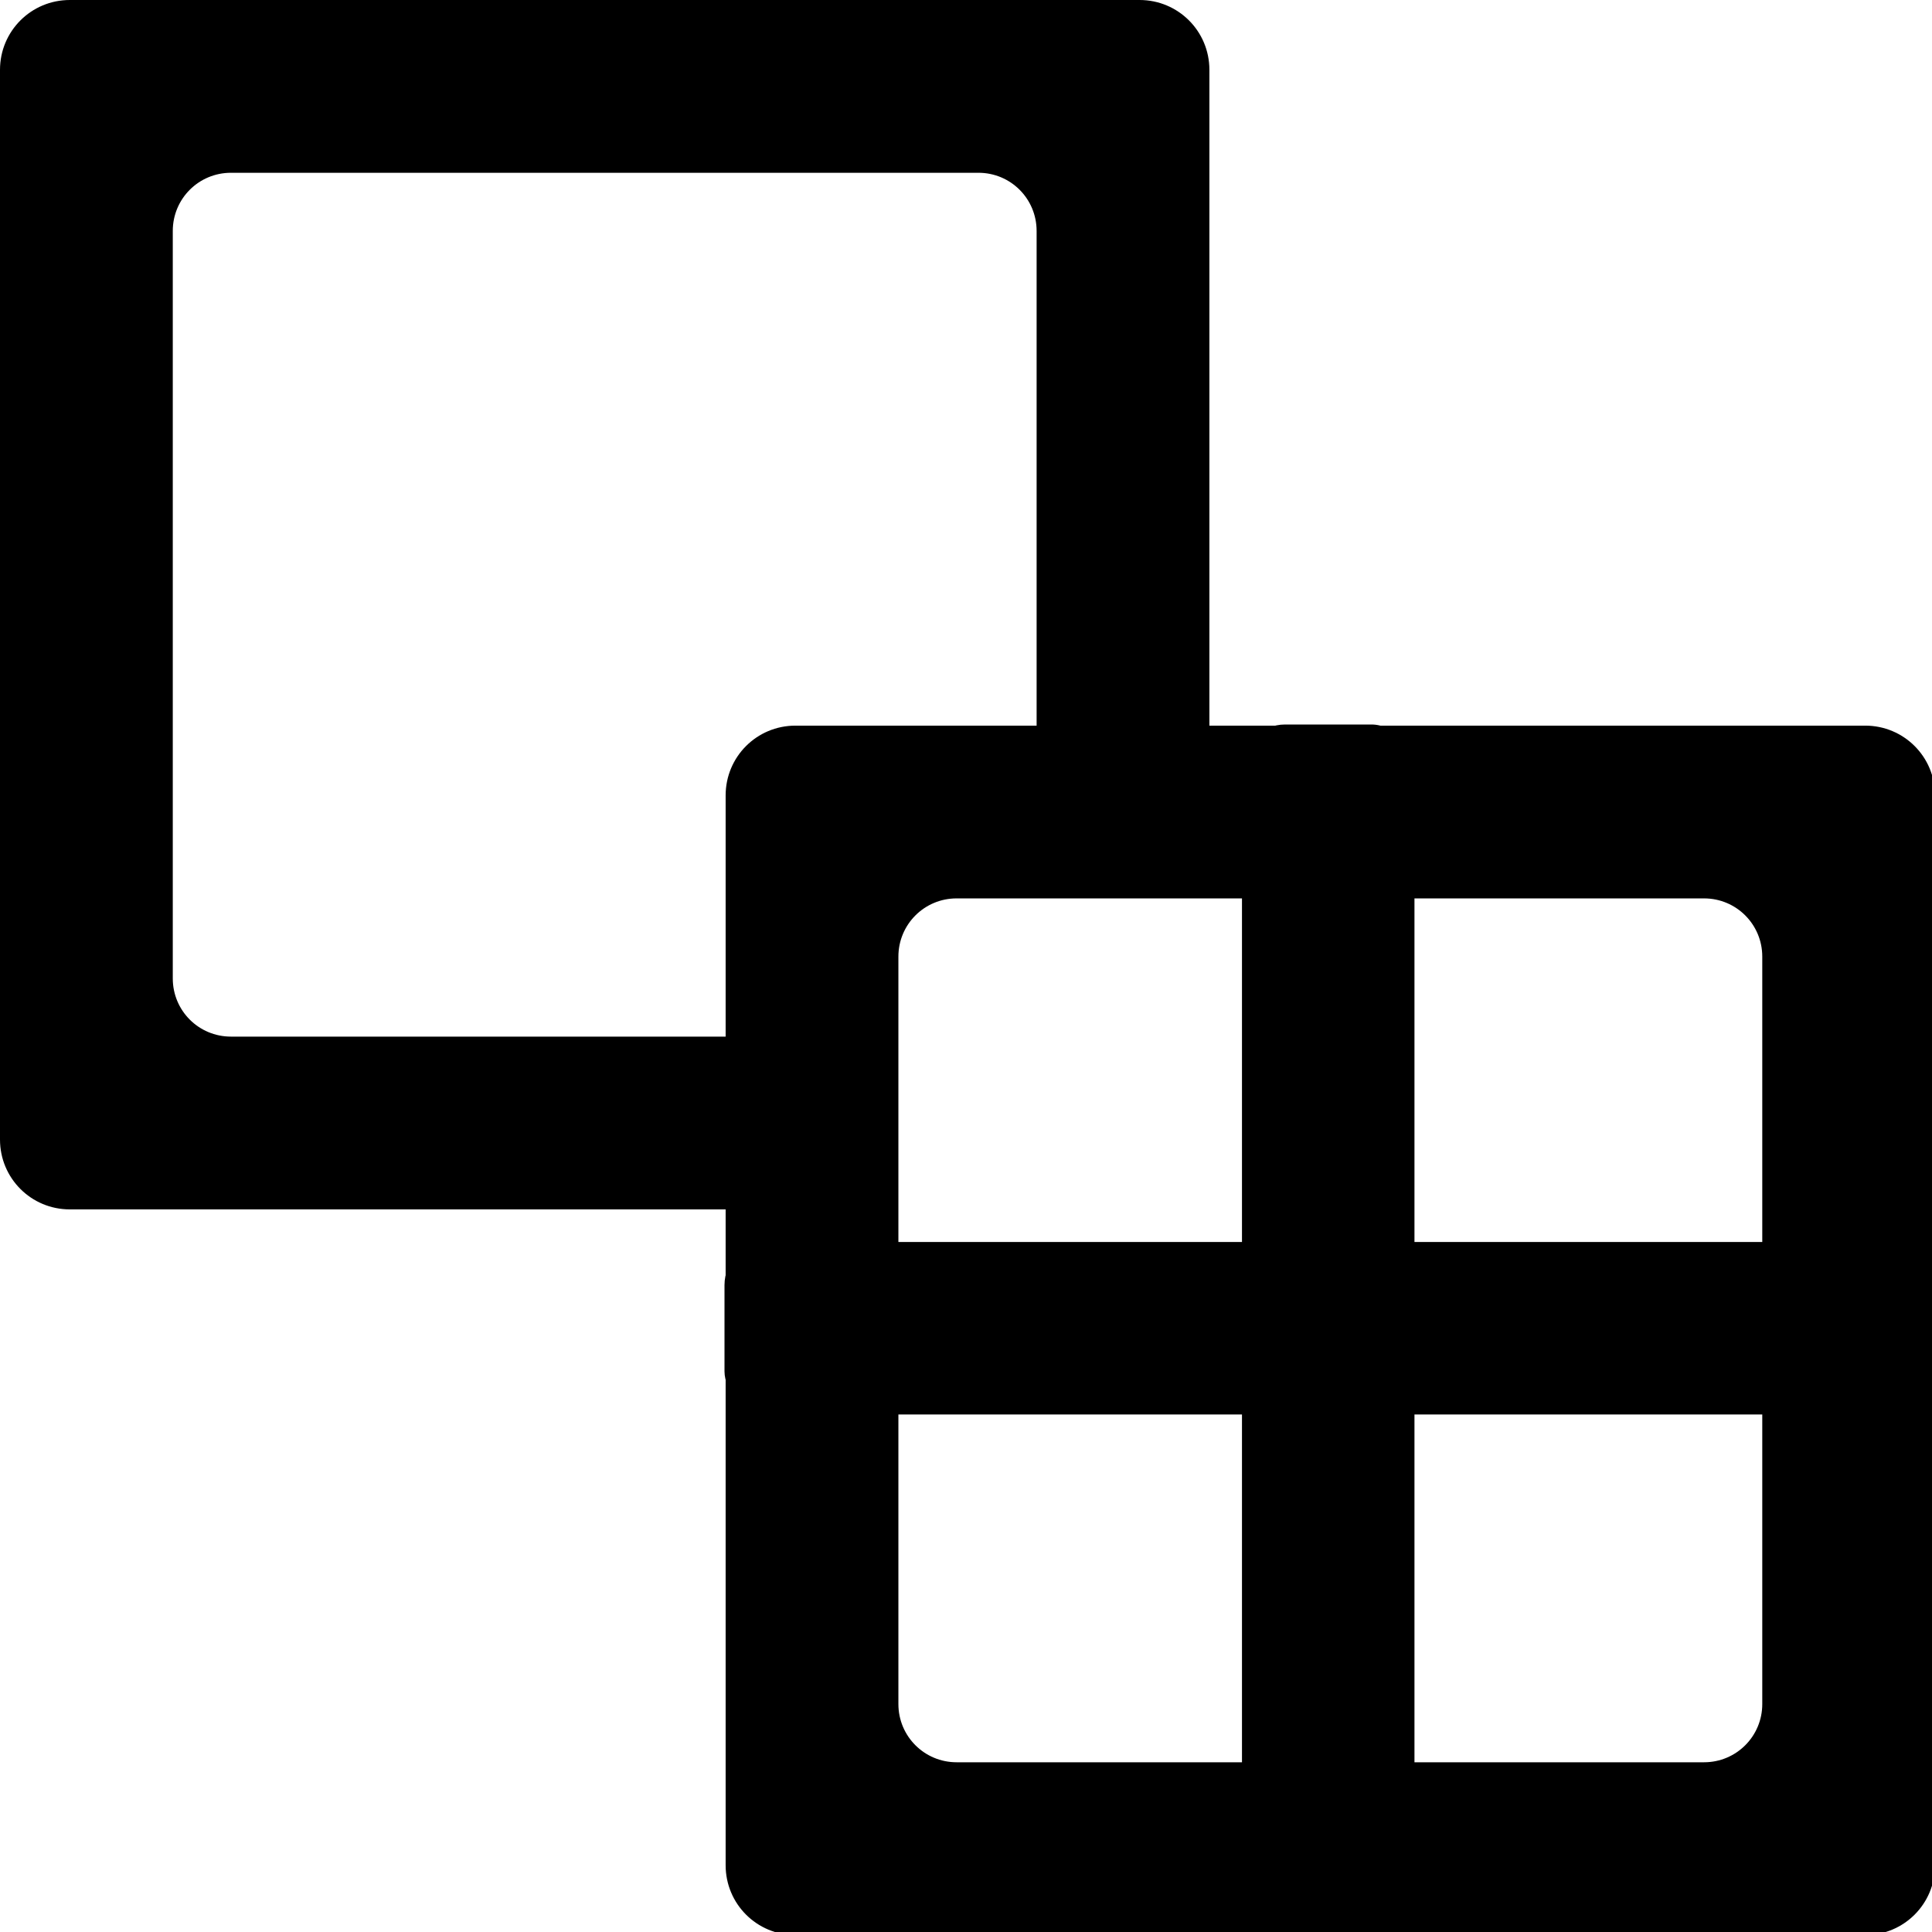 <?xml version="1.0" encoding="UTF-8" standalone="no"?>
<svg
   xmlns:dc="http://purl.org/dc/elements/1.1/"
   xmlns:cc="http://creativecommons.org/ns#"
   xmlns:rdf="http://www.w3.org/1999/02/22-rdf-syntax-ns#"
   xmlns:svg="http://www.w3.org/2000/svg"
   xmlns="http://www.w3.org/2000/svg"
   xmlns:sodipodi="http://sodipodi.sourceforge.net/DTD/sodipodi-0.dtd"
   xmlns:inkscape="http://www.inkscape.org/namespaces/inkscape"
   viewBox="0 0 32 32"
   version="1.1"
   id="svg8"
   inkscape:version="1.0.1 (3bc2e813f5, 2020-09-07)"
   sodipodi:docname="detail-32.svg">
  <defs
     id="defs2" />
  <sodipodi:namedview
     id="base"
     pagecolor="#ffffff"
     bordercolor="#666666"
     borderopacity="1.0"
     inkscape:pageopacity="0.0"
     inkscape:pageshadow="2"
     inkscape:zoom="2.8"
     inkscape:cx="78.431522"
     inkscape:cy="49.135131"
     inkscape:document-units="mm"
     inkscape:current-layer="layer1"
     inkscape:document-rotation="0"
     showgrid="true"
     units="mm"
     inkscape:window-width="1440"
     inkscape:window-height="837"
     inkscape:window-x="-8"
     inkscape:window-y="-8"
     inkscape:window-maximized="1">
    <inkscape:grid
       type="xygrid"
       id="grid46"
       units="mm"
       spacingx="1"
       spacingy="1"
       dotted="false"
       empspacing="4" />
  </sodipodi:namedview>
  <g
     inkscape:label="Layer 1"
     inkscape:groupmode="layer"
     id="layer1">
    <path
       id="rect229"
       style="fill:#000000;stroke-width:1.429"
       d="M 4.365 0 C 1.947 5.9211894e-16 5.9211895e-16 1.947 0 4.365 L 0 71.225 C 5.9211894e-16 73.643 1.947 75.59 4.365 75.59 L 52.914 75.59 L 52.914 64.791 L 14.436 64.791 C 12.42 64.791 10.799 63.17 10.799 61.154 L 10.799 14.436 C 10.799 12.42 12.42 10.799 14.436 10.799 L 61.154 10.799 C 63.17 10.799 64.791 12.42 64.791 14.436 L 64.791 52.914 L 75.59 52.914 L 75.59 4.365 C 75.59 1.947 73.643 5.9211895e-16 71.225 0 L 4.365 0 z "
       transform="scale(0.265)" />
    <path
       id="rect229-8"
       style="fill:#000000;stroke-width:1.429"
       d="M 49.719 45.354 C 47.3 45.354 45.354 47.3 45.354 49.719 L 45.354 116.58 C 45.354 118.998 47.3 120.945 49.719 120.945 L 116.58 120.945 C 118.998 120.945 120.945 118.998 120.945 116.58 L 120.945 49.719 C 120.945 47.3 118.998 45.354 116.58 45.354 L 49.719 45.354 z M 59.791 56.152 L 106.508 56.152 C 108.523 56.152 110.146 57.776 110.146 59.791 L 110.146 106.508 C 110.146 108.523 108.523 110.146 106.508 110.146 L 59.791 110.146 C 57.776 110.146 56.152 108.523 56.152 106.508 L 56.152 59.791 C 56.152 57.776 57.776 56.152 59.791 56.152 z "
       transform="scale(0.265)" />
    <rect
       style="fill:#000000;stroke-width:0.378"
       id="rect261"
       width="2.857"
       height="20"
       x="20.571"
       y="12"
       ry="0.714" />
    <rect
       style="fill:#000000;stroke-width:0.378"
       id="rect265"
       width="20"
       height="2.857"
       x="12"
       y="20.571"
       ry="0.714" />
  </g>
</svg>
